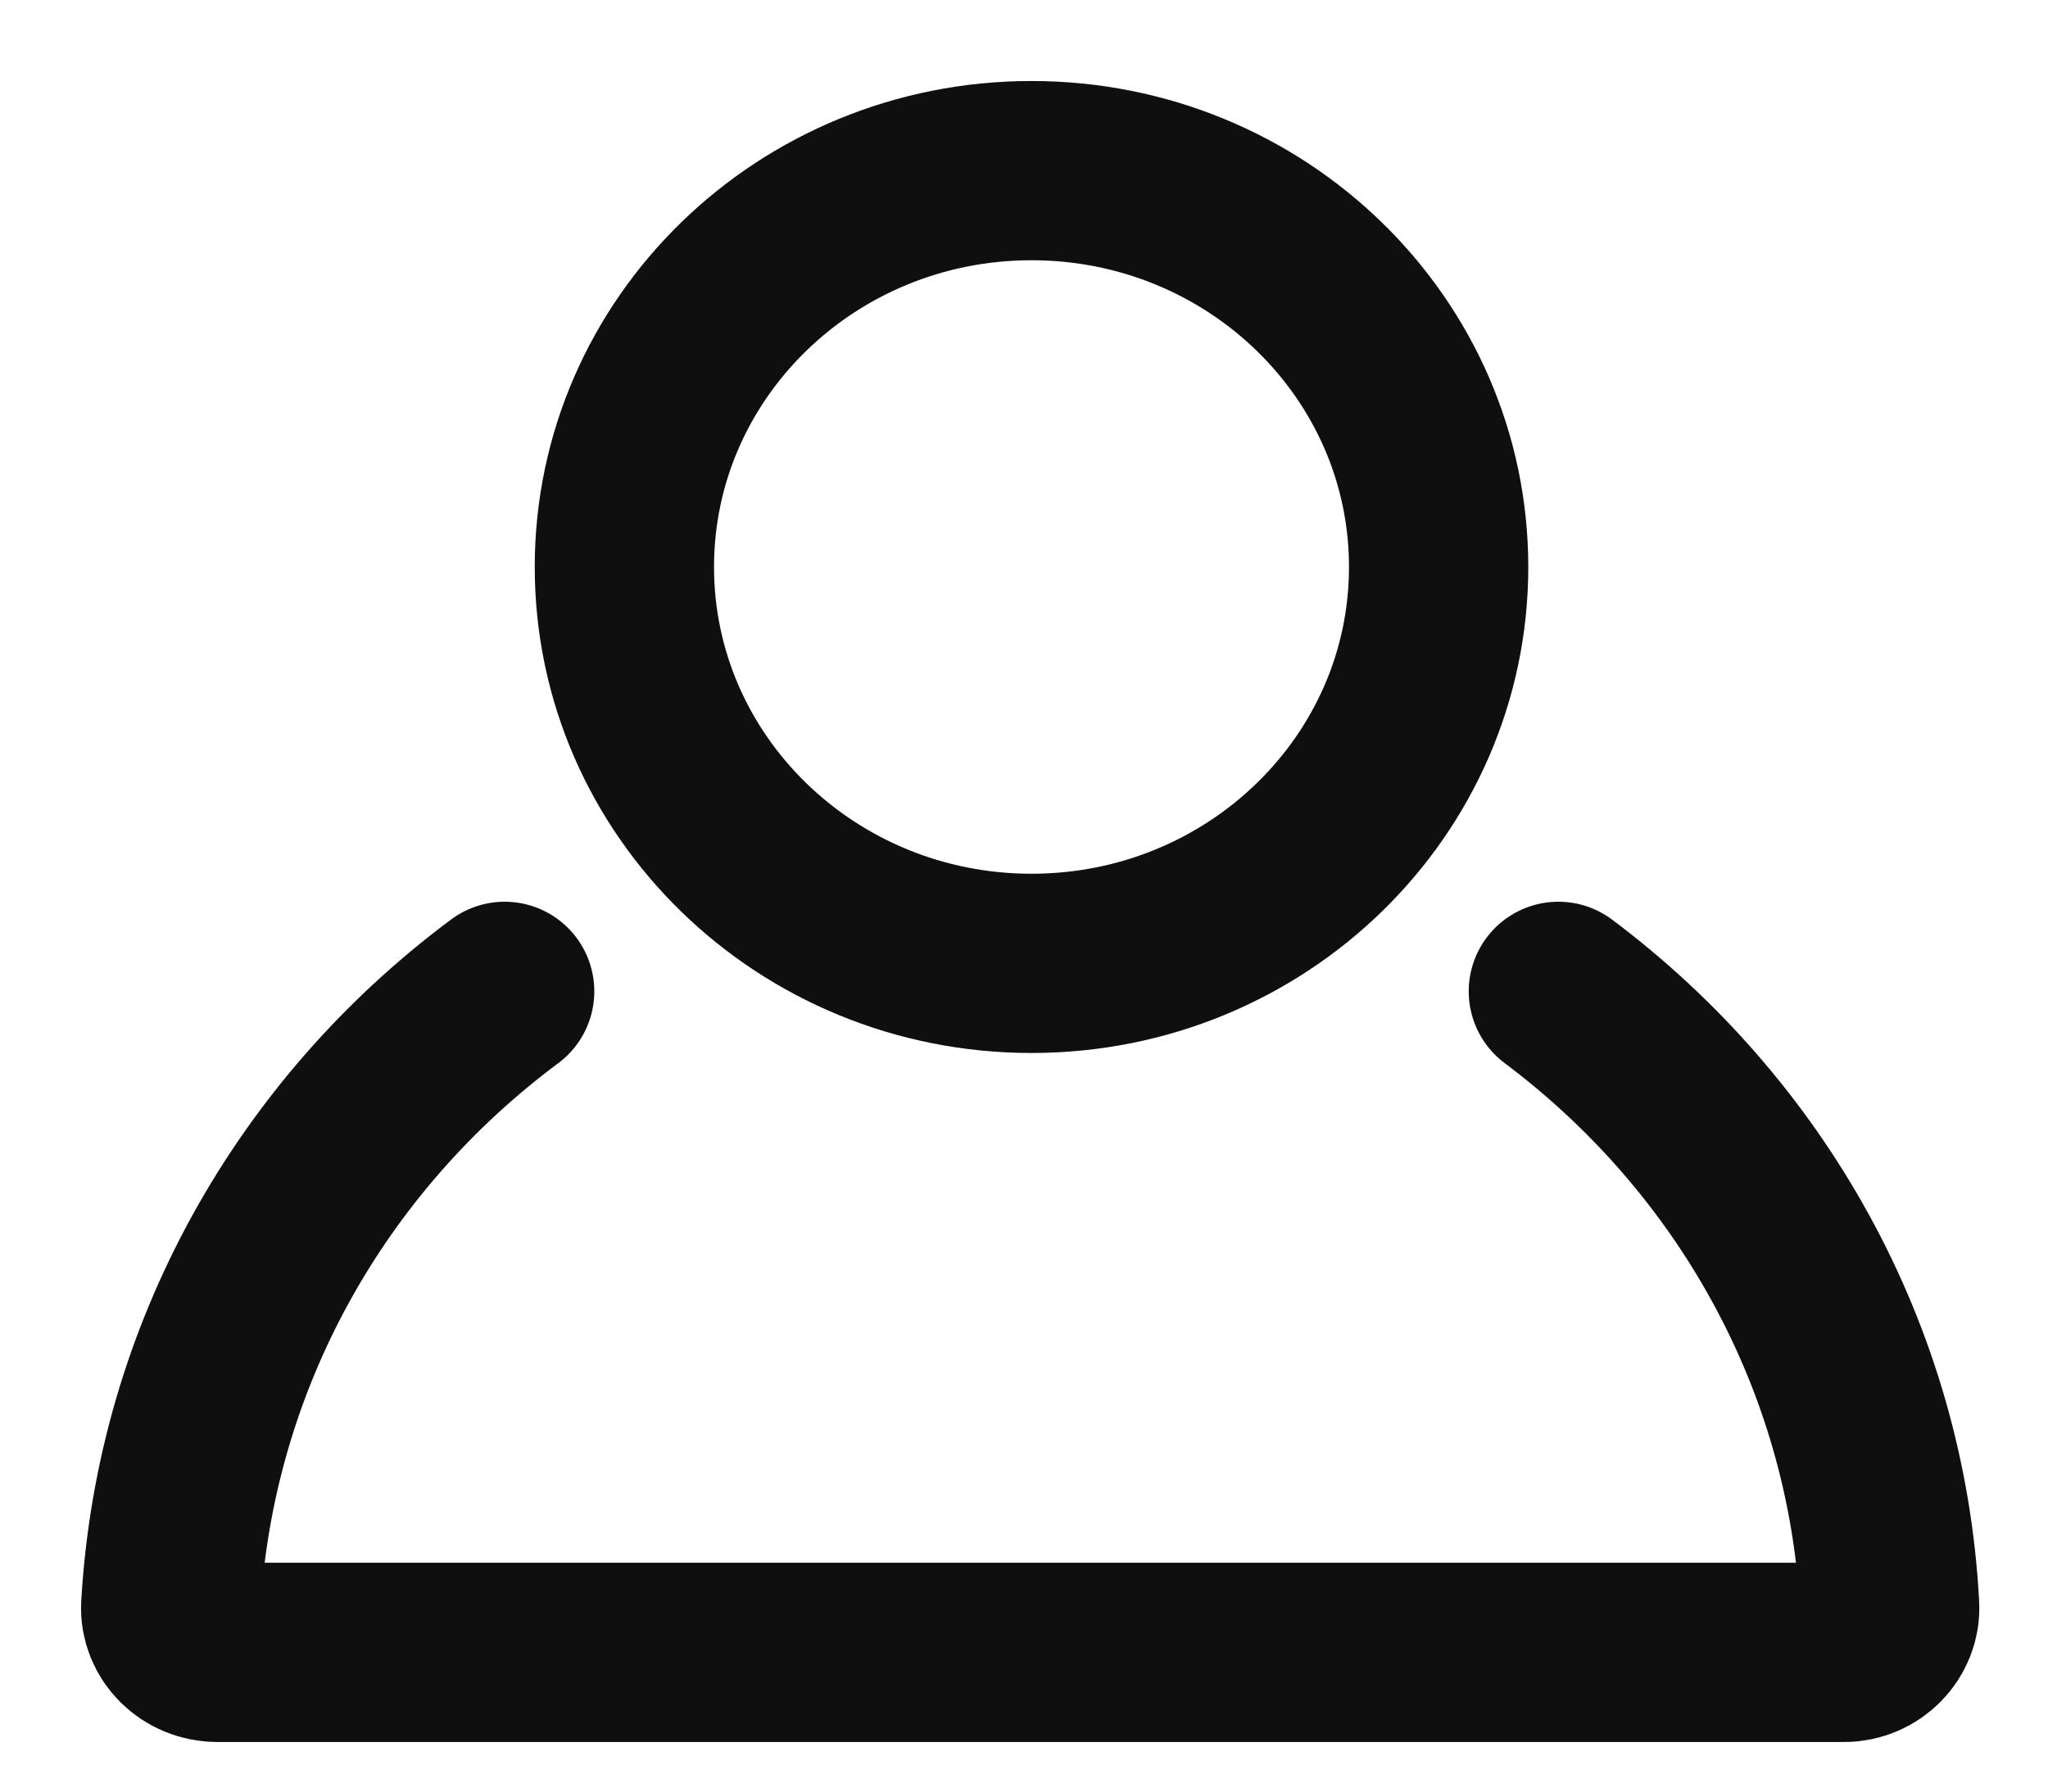 <svg width="24" height="21" viewBox="0 0 24 21" fill="none" xmlns="http://www.w3.org/2000/svg">
<path d="M12.088 11.292C14.723 11.292 16.859 9.212 16.859 6.646C16.859 4.08 14.723 2 12.088 2C9.453 2 7.317 4.08 7.317 6.646C7.317 9.212 9.453 11.292 12.088 11.292Z" stroke="#0F0F0F" stroke-width="2.101" stroke-miterlimit="10" stroke-linecap="round" stroke-linejoin="round"/>
<path d="M18.262 11.62C20.507 13.303 21.988 15.891 22.144 18.823C22.16 19.119 21.91 19.368 21.614 19.368H2.546C2.235 19.368 1.985 19.119 2.001 18.823C2.172 15.891 3.653 13.303 5.914 11.62" stroke="#0F0F0F" stroke-width="2.101" stroke-miterlimit="10" stroke-linecap="round" stroke-linejoin="round"/>
</svg>
